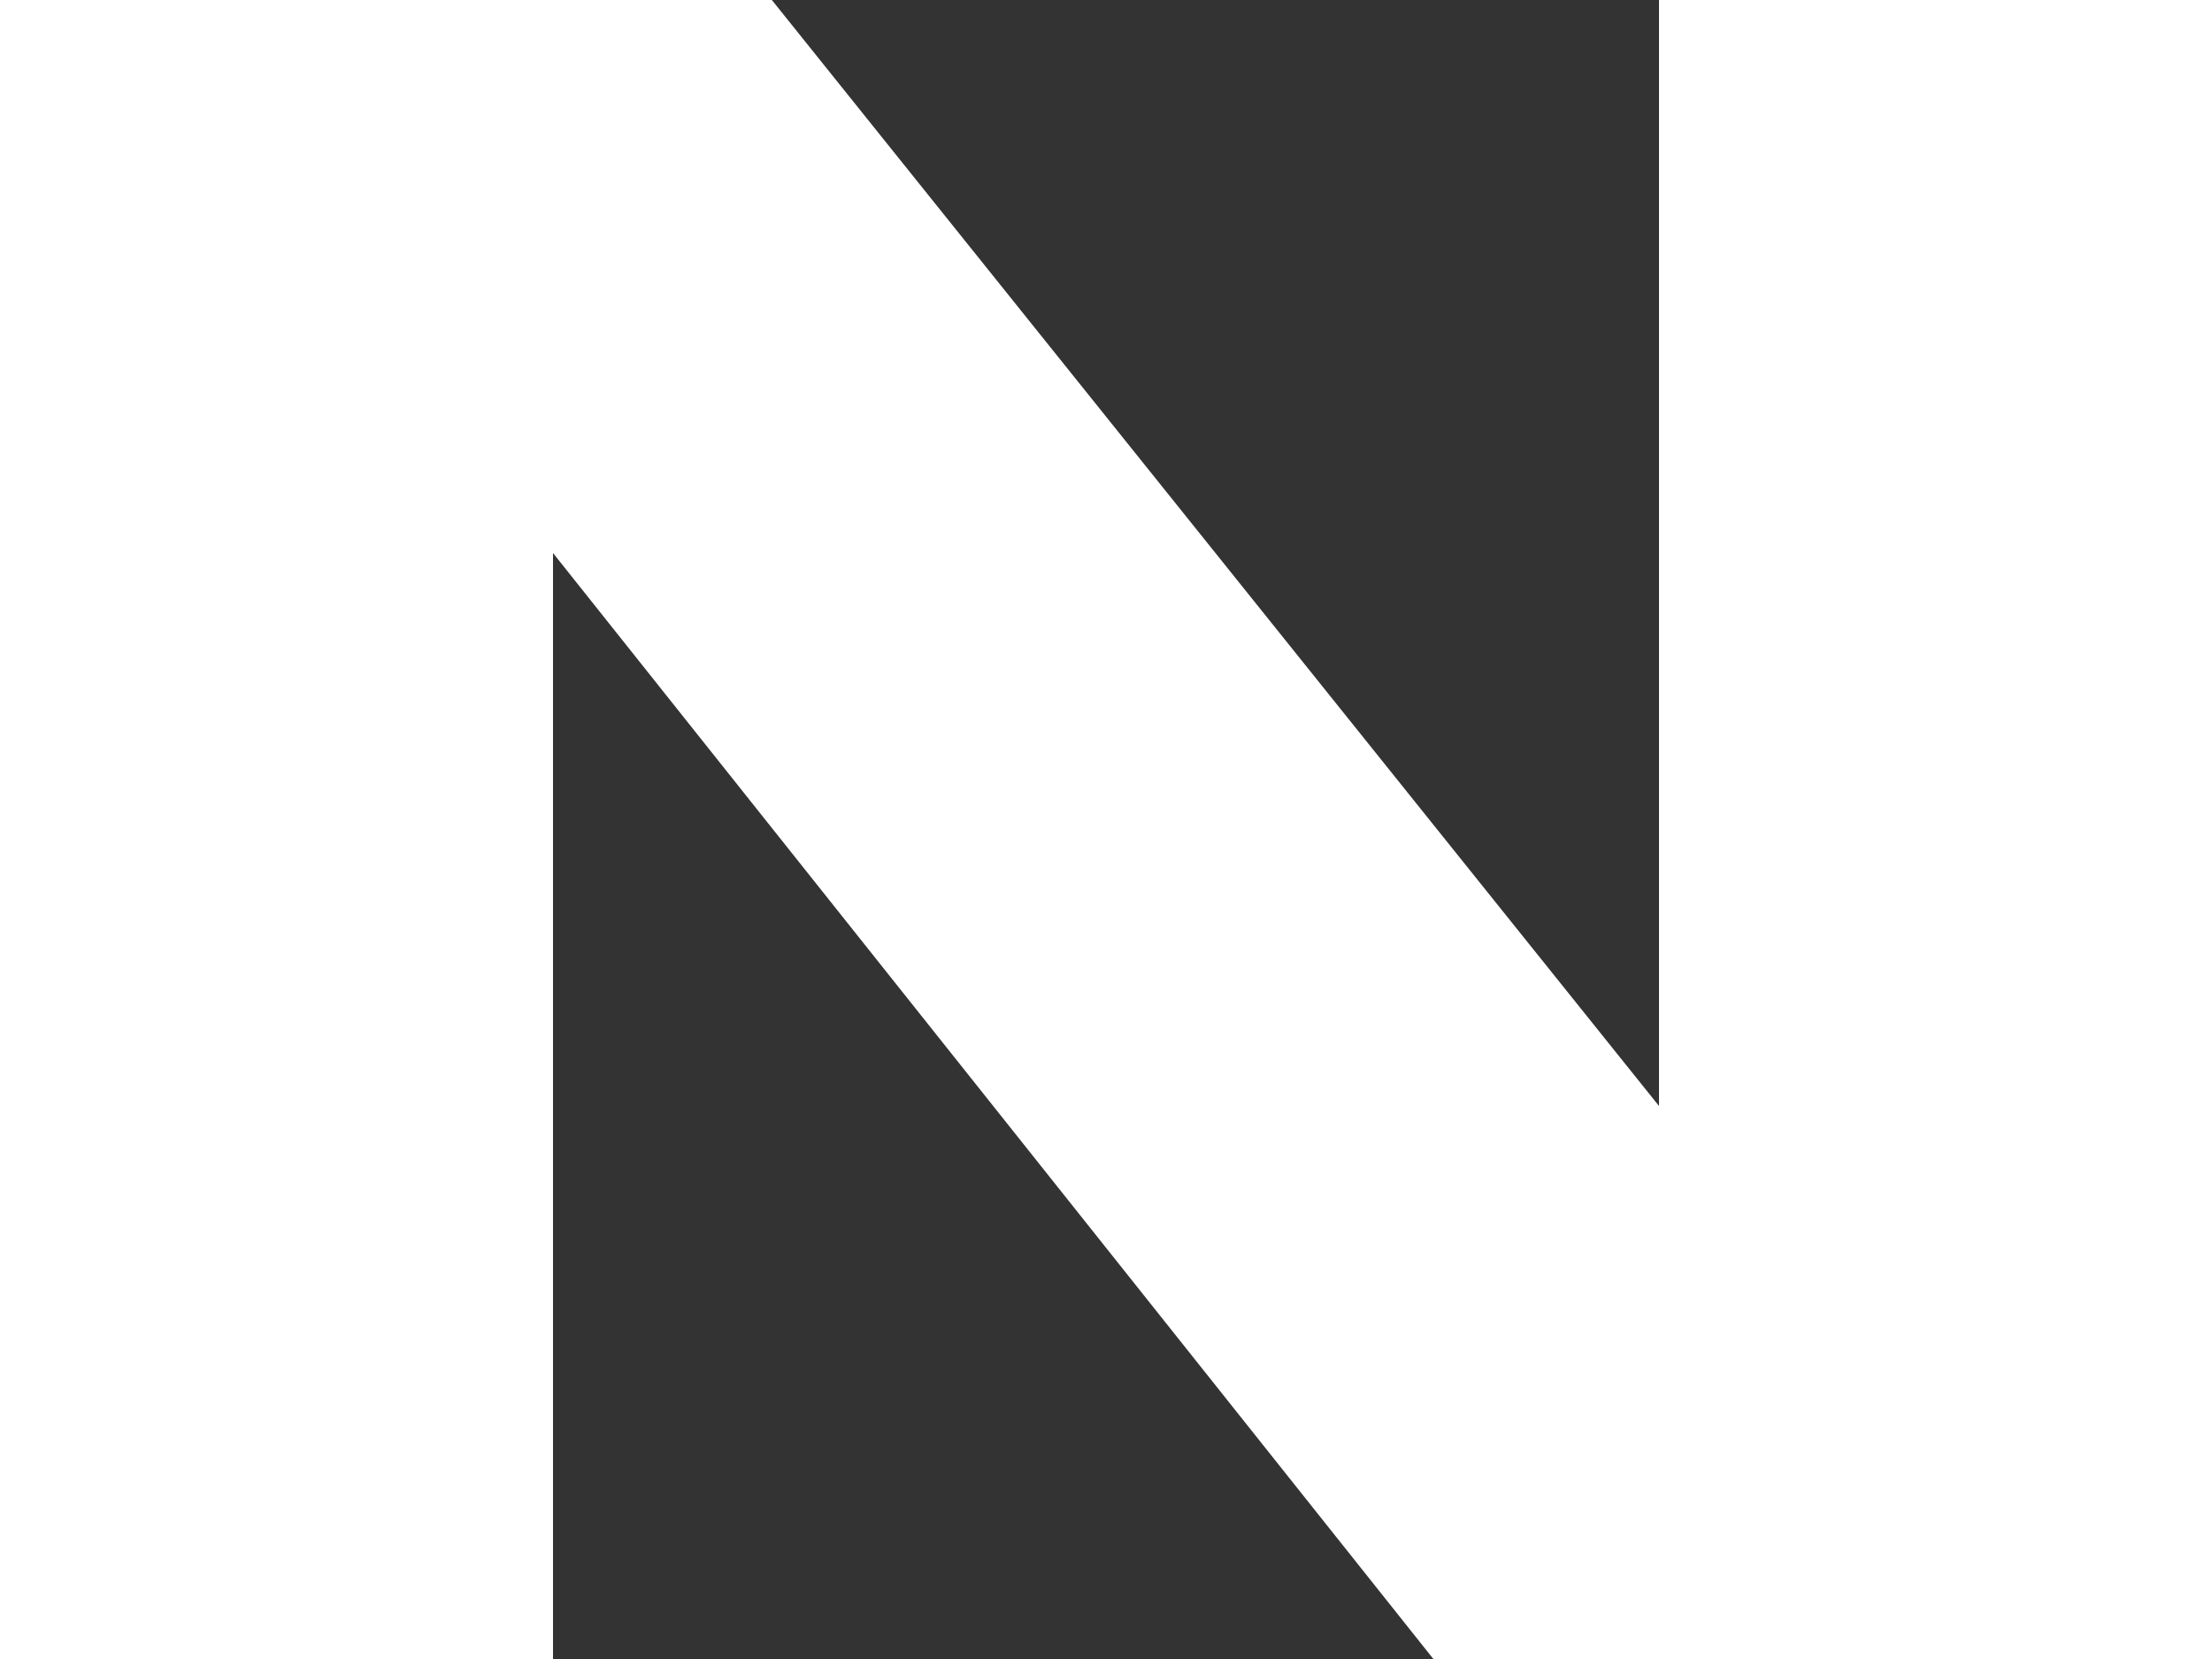 <?xml version="1.0" encoding="UTF-8" standalone="no"?>
<svg width="16px" height="12px" viewBox="0 0 16 12" version="1.1" xmlns="http://www.w3.org/2000/svg" xmlns:xlink="http://www.w3.org/1999/xlink">
  <rect x="0" y="0" width="16" height="12" fill="#333333" stroke="none"/>
  <g stroke="none" stroke-width="1" fill="none" fill-rule="evenodd">
    <path d="M0,12 L4,12 L4,4 L10.368,12 L16,12 L16,0 L12,0 L12,8 L5.583,0 L0,0 L0,12 Z" fill="#FFFFFF"></path>
  </g>
</svg>
